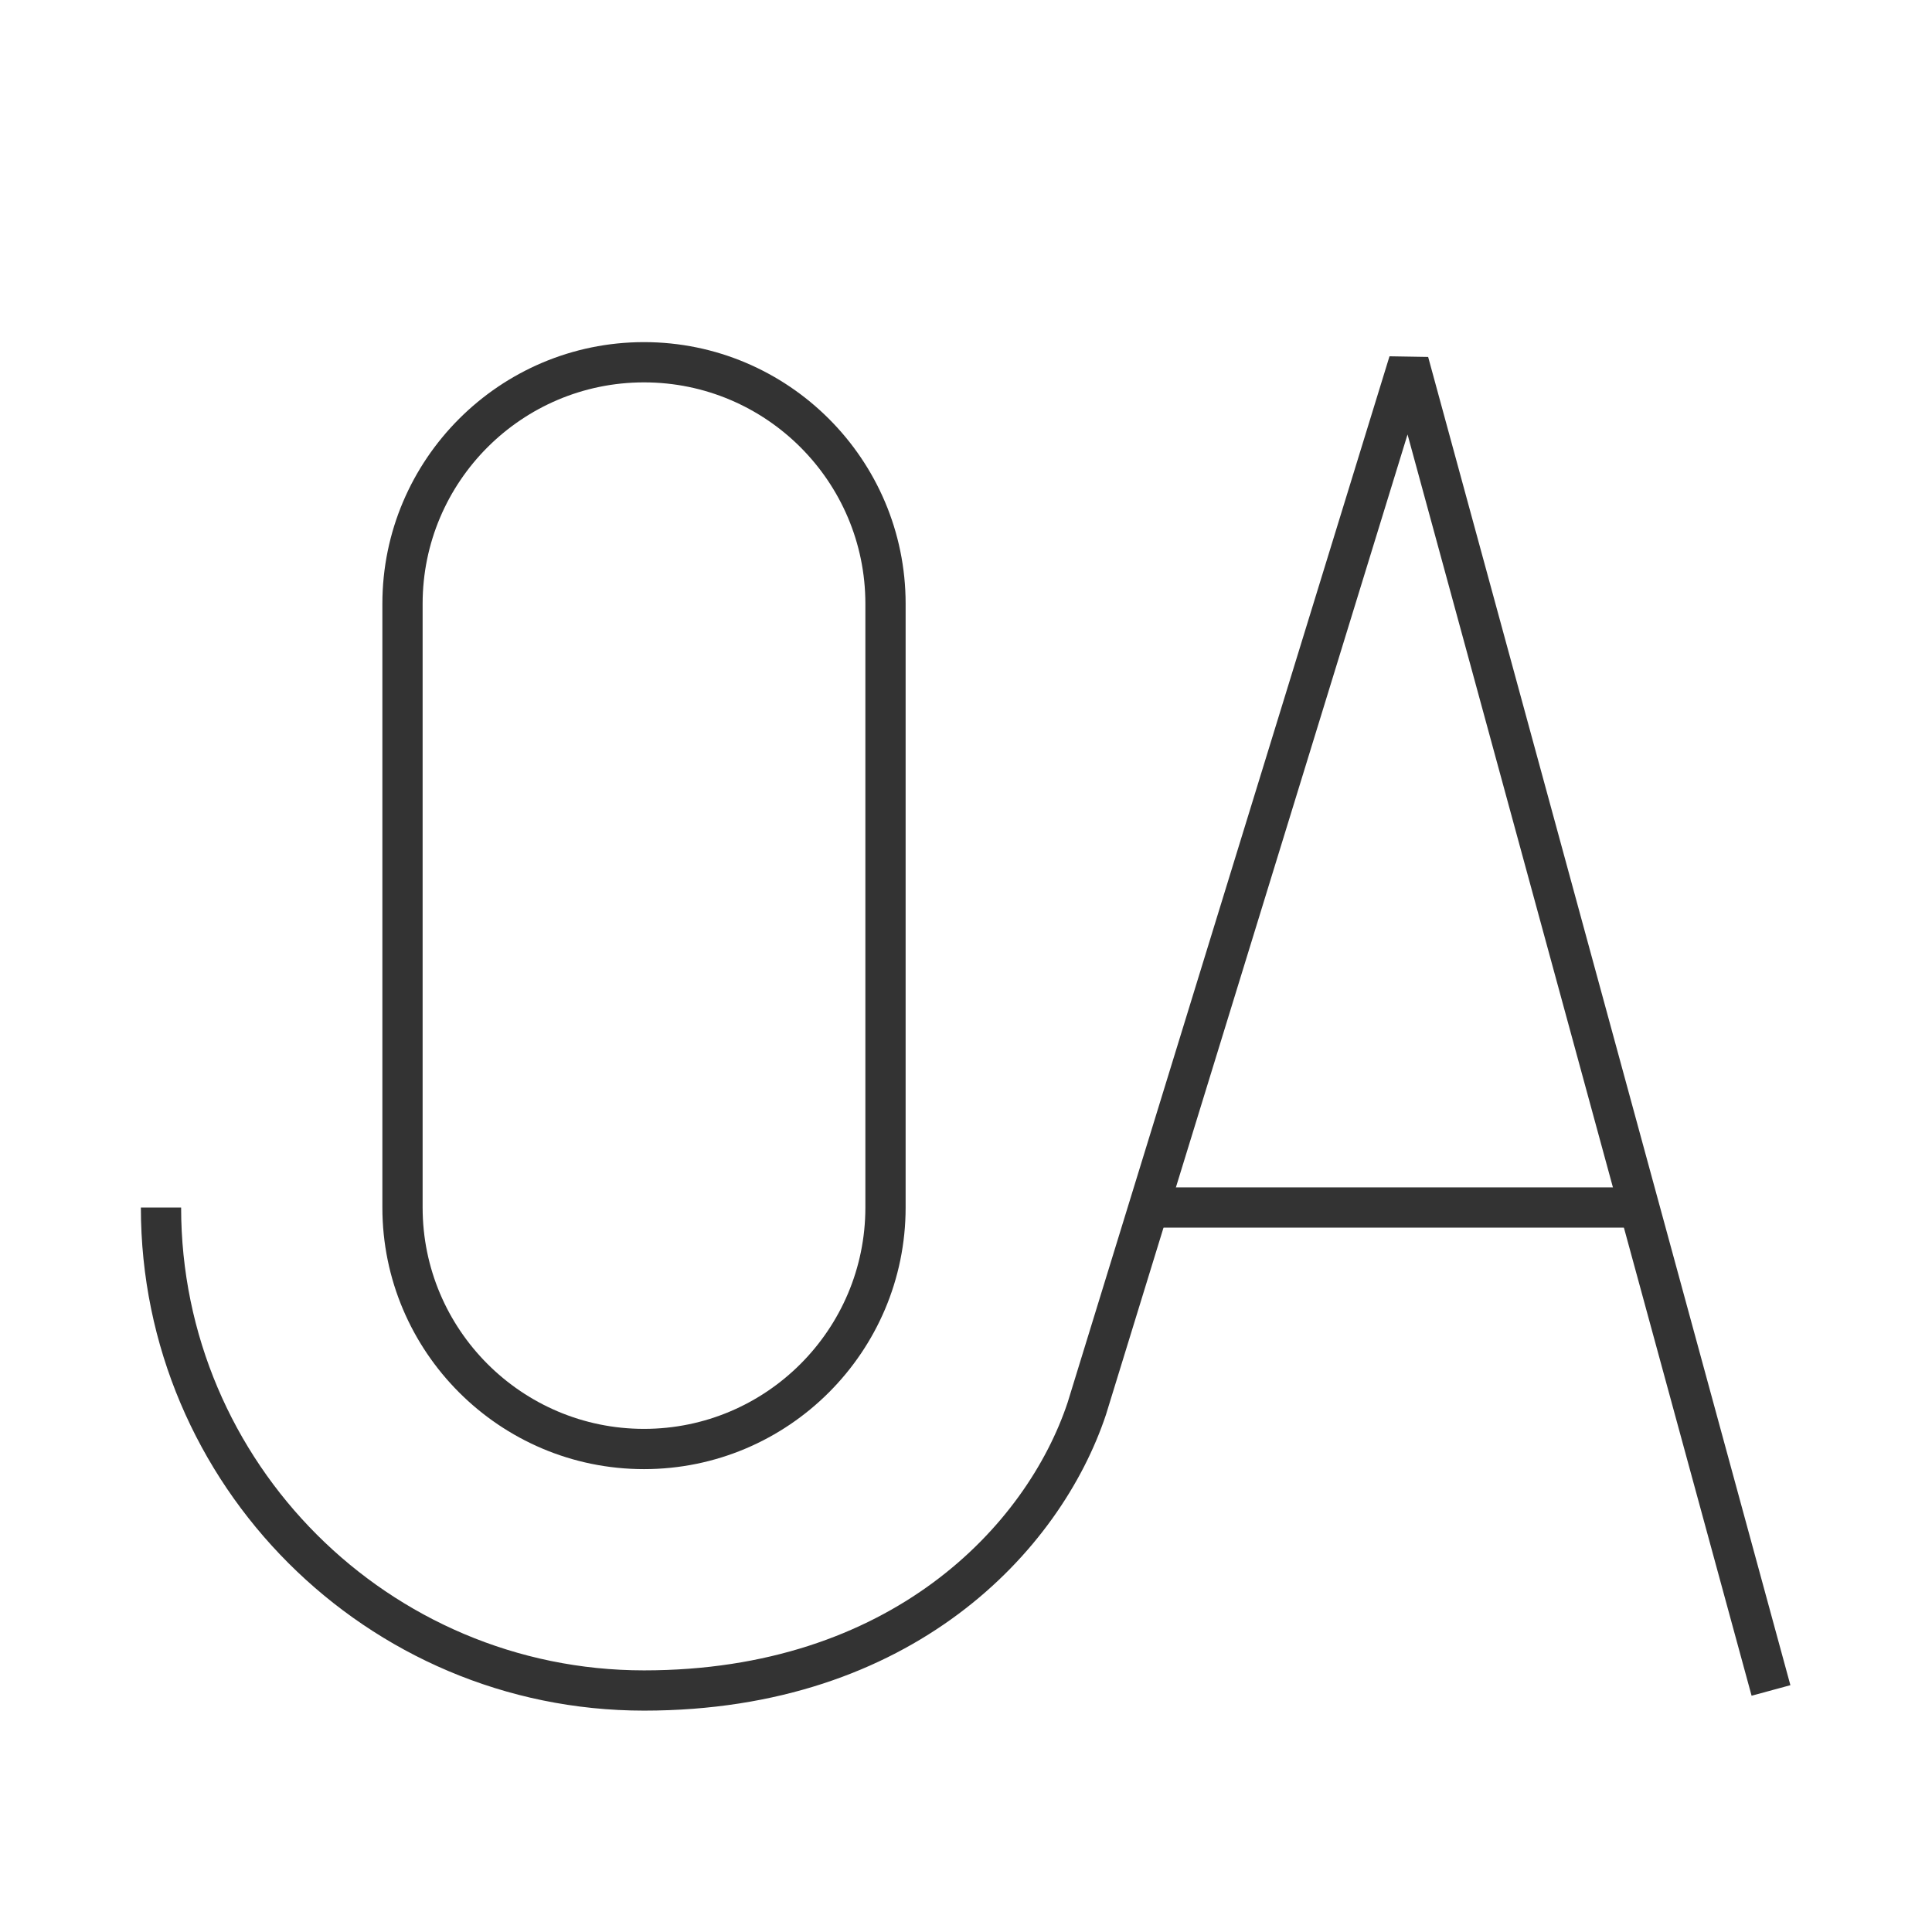 <?xml version="1.0" encoding="iso-8859-1"?>
<svg version="1.1" id="&#x56FE;&#x5C42;_1" xmlns="http://www.w3.org/2000/svg" xmlns:xlink="http://www.w3.org/1999/xlink" x="0px"
	 y="0px" viewBox="0 0 24 24" style="enable-background:new 0 0 24 24;" xml:space="preserve">
<path style="fill:#333333;" d="M8,21.25c-3.446,0-6.25-2.804-6.25-6.25h0.5c0,3.171,2.58,5.75,5.75,5.75
	c3.065,0,4.751-1.793,5.263-3.329l3.998-12.995l0.48,0.008l4.5,16.5l-0.482,0.131L17.485,5.397l-3.746,12.176
	C13.173,19.272,11.332,21.25,8,21.25z"/>
<rect x="14.27" y="14.75" style="fill:#333333;" width="6.094" height="0.5"/>
<path style="fill:#333333;" d="M8,18.25c-1.792,0-3.25-1.458-3.25-3.25V7.5c0-1.792,1.458-3.25,3.25-3.25s3.25,1.458,3.25,3.25V15
	C11.25,16.792,9.792,18.25,8,18.25z M8,4.75c-1.517,0-2.75,1.233-2.75,2.75V15c0,1.517,1.233,2.75,2.75,2.75s2.75-1.233,2.75-2.75
	V7.5C10.75,5.983,9.517,4.75,8,4.75z"/>
</svg>






